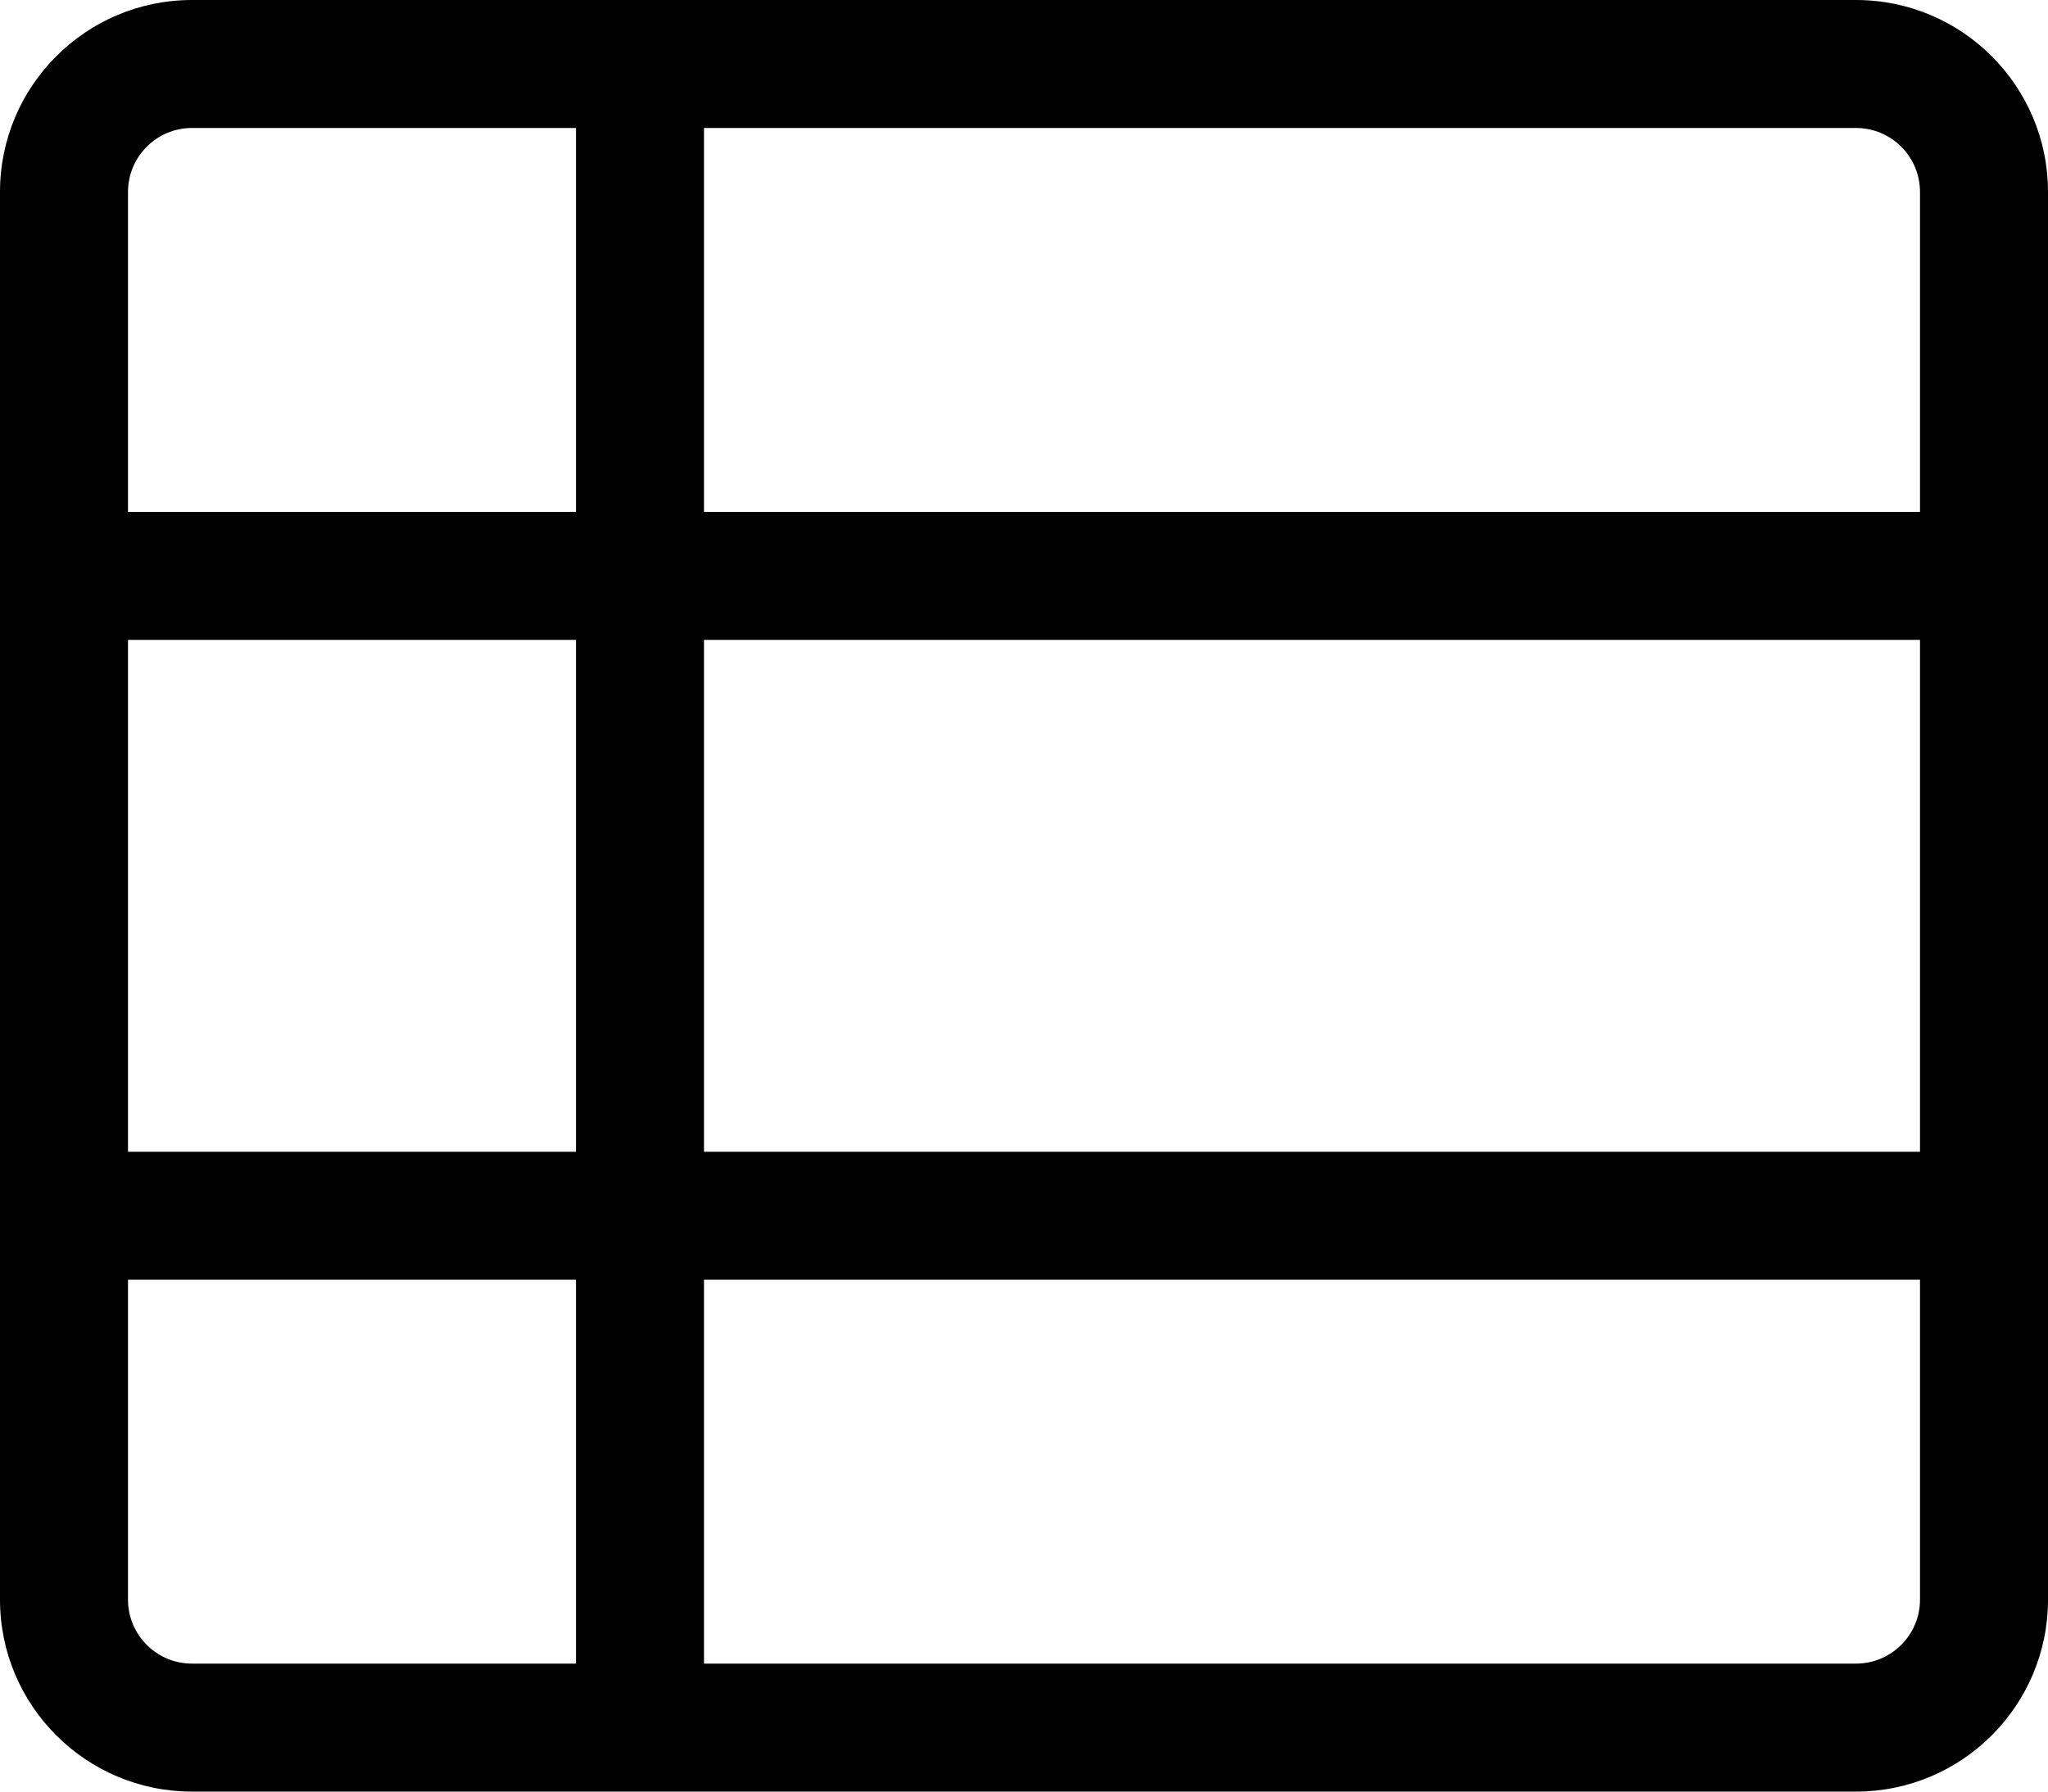 <svg viewBox="0 0 16 14" xmlns="http://www.w3.org/2000/svg" fill-rule="evenodd" clip-rule="evenodd" stroke-linejoin="round" stroke-miterlimit="2">
  <path fill="currentColor" d="M1.5 0C.672 0 0 .672 0 1.5v11c0 .828.672 1.5 1.5 1.5h13c.828 0 1.5-.672 1.5-1.5v-11c0-.828-.672-1.5-1.5-1.5h-13zm3 1h-3c-.276 0-.5.224-.5.5V4h3.5V1zM1 5v4h3.5V5H1zm0 5v2.5c0 .276.224.5.5.5h3v-3H1zm4.5 3h9c.276 0 .5-.224.5-.5V10H5.5v3zM15 9V5H5.5v4H15zm0-5V1.5c0-.276-.224-.5-.5-.5h-9v3H15z"/>
</svg>